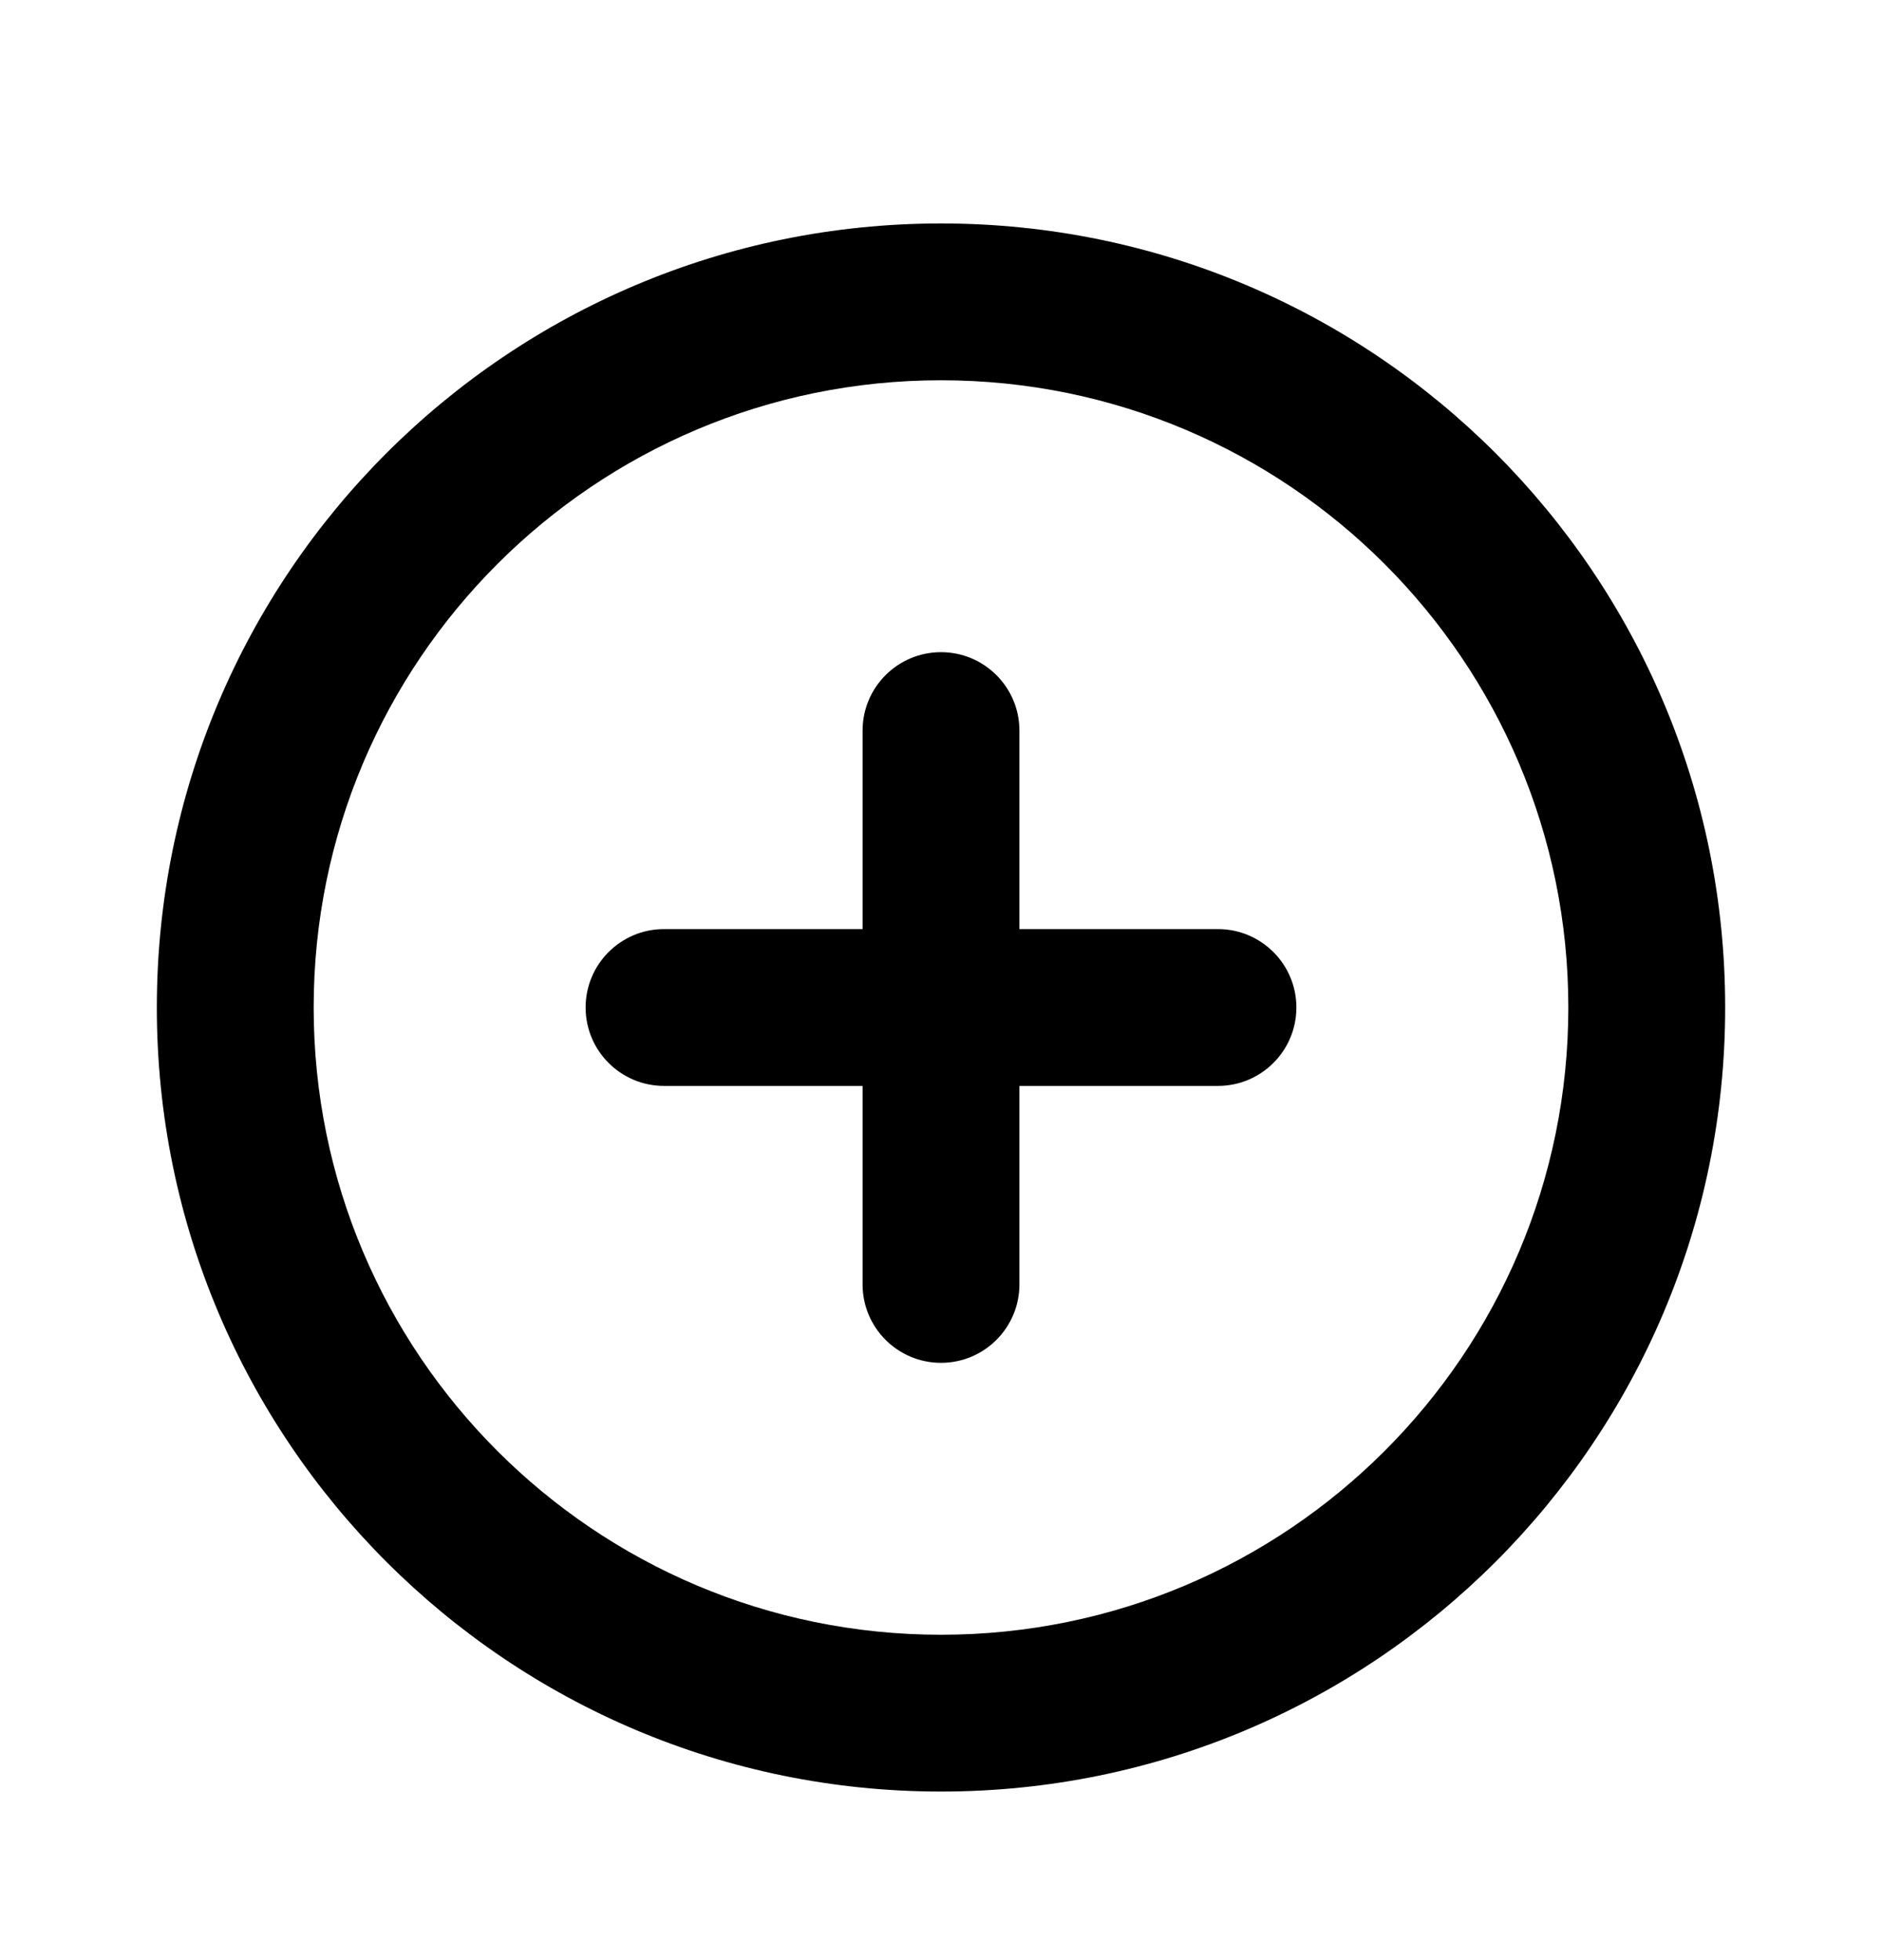 <svg width="24" height="25" viewBox="0 0 24 25" fill="none" xmlns="http://www.w3.org/2000/svg">
<path d="M7.468 12.85C7.468 12.298 7.916 11.85 8.468 11.85H11V9.318C11 8.766 11.448 8.318 12 8.318C12.552 8.318 13 8.766 13 9.318V11.85H15.532C16.084 11.85 16.532 12.298 16.532 12.85C16.532 13.402 16.084 13.85 15.532 13.85H13V16.382C13 16.934 12.552 17.382 12 17.382C11.448 17.382 11 16.934 11 16.382V13.85H8.468C7.916 13.85 7.468 13.402 7.468 12.85Z" fill="black"/>
<path fill-rule="evenodd" clip-rule="evenodd" d="M2 12.85C2 7.327 6.477 2.85 12 2.85C17.523 2.85 22 7.327 22 12.85C22 18.373 17.523 22.85 12 22.85C6.477 22.85 2 18.373 2 12.85ZM12 4.85C7.582 4.85 4 8.432 4 12.85C4 17.268 7.582 20.85 12 20.85C16.418 20.85 20 17.268 20 12.85C20 8.432 16.418 4.85 12 4.85Z" fill="black"/>
</svg>
